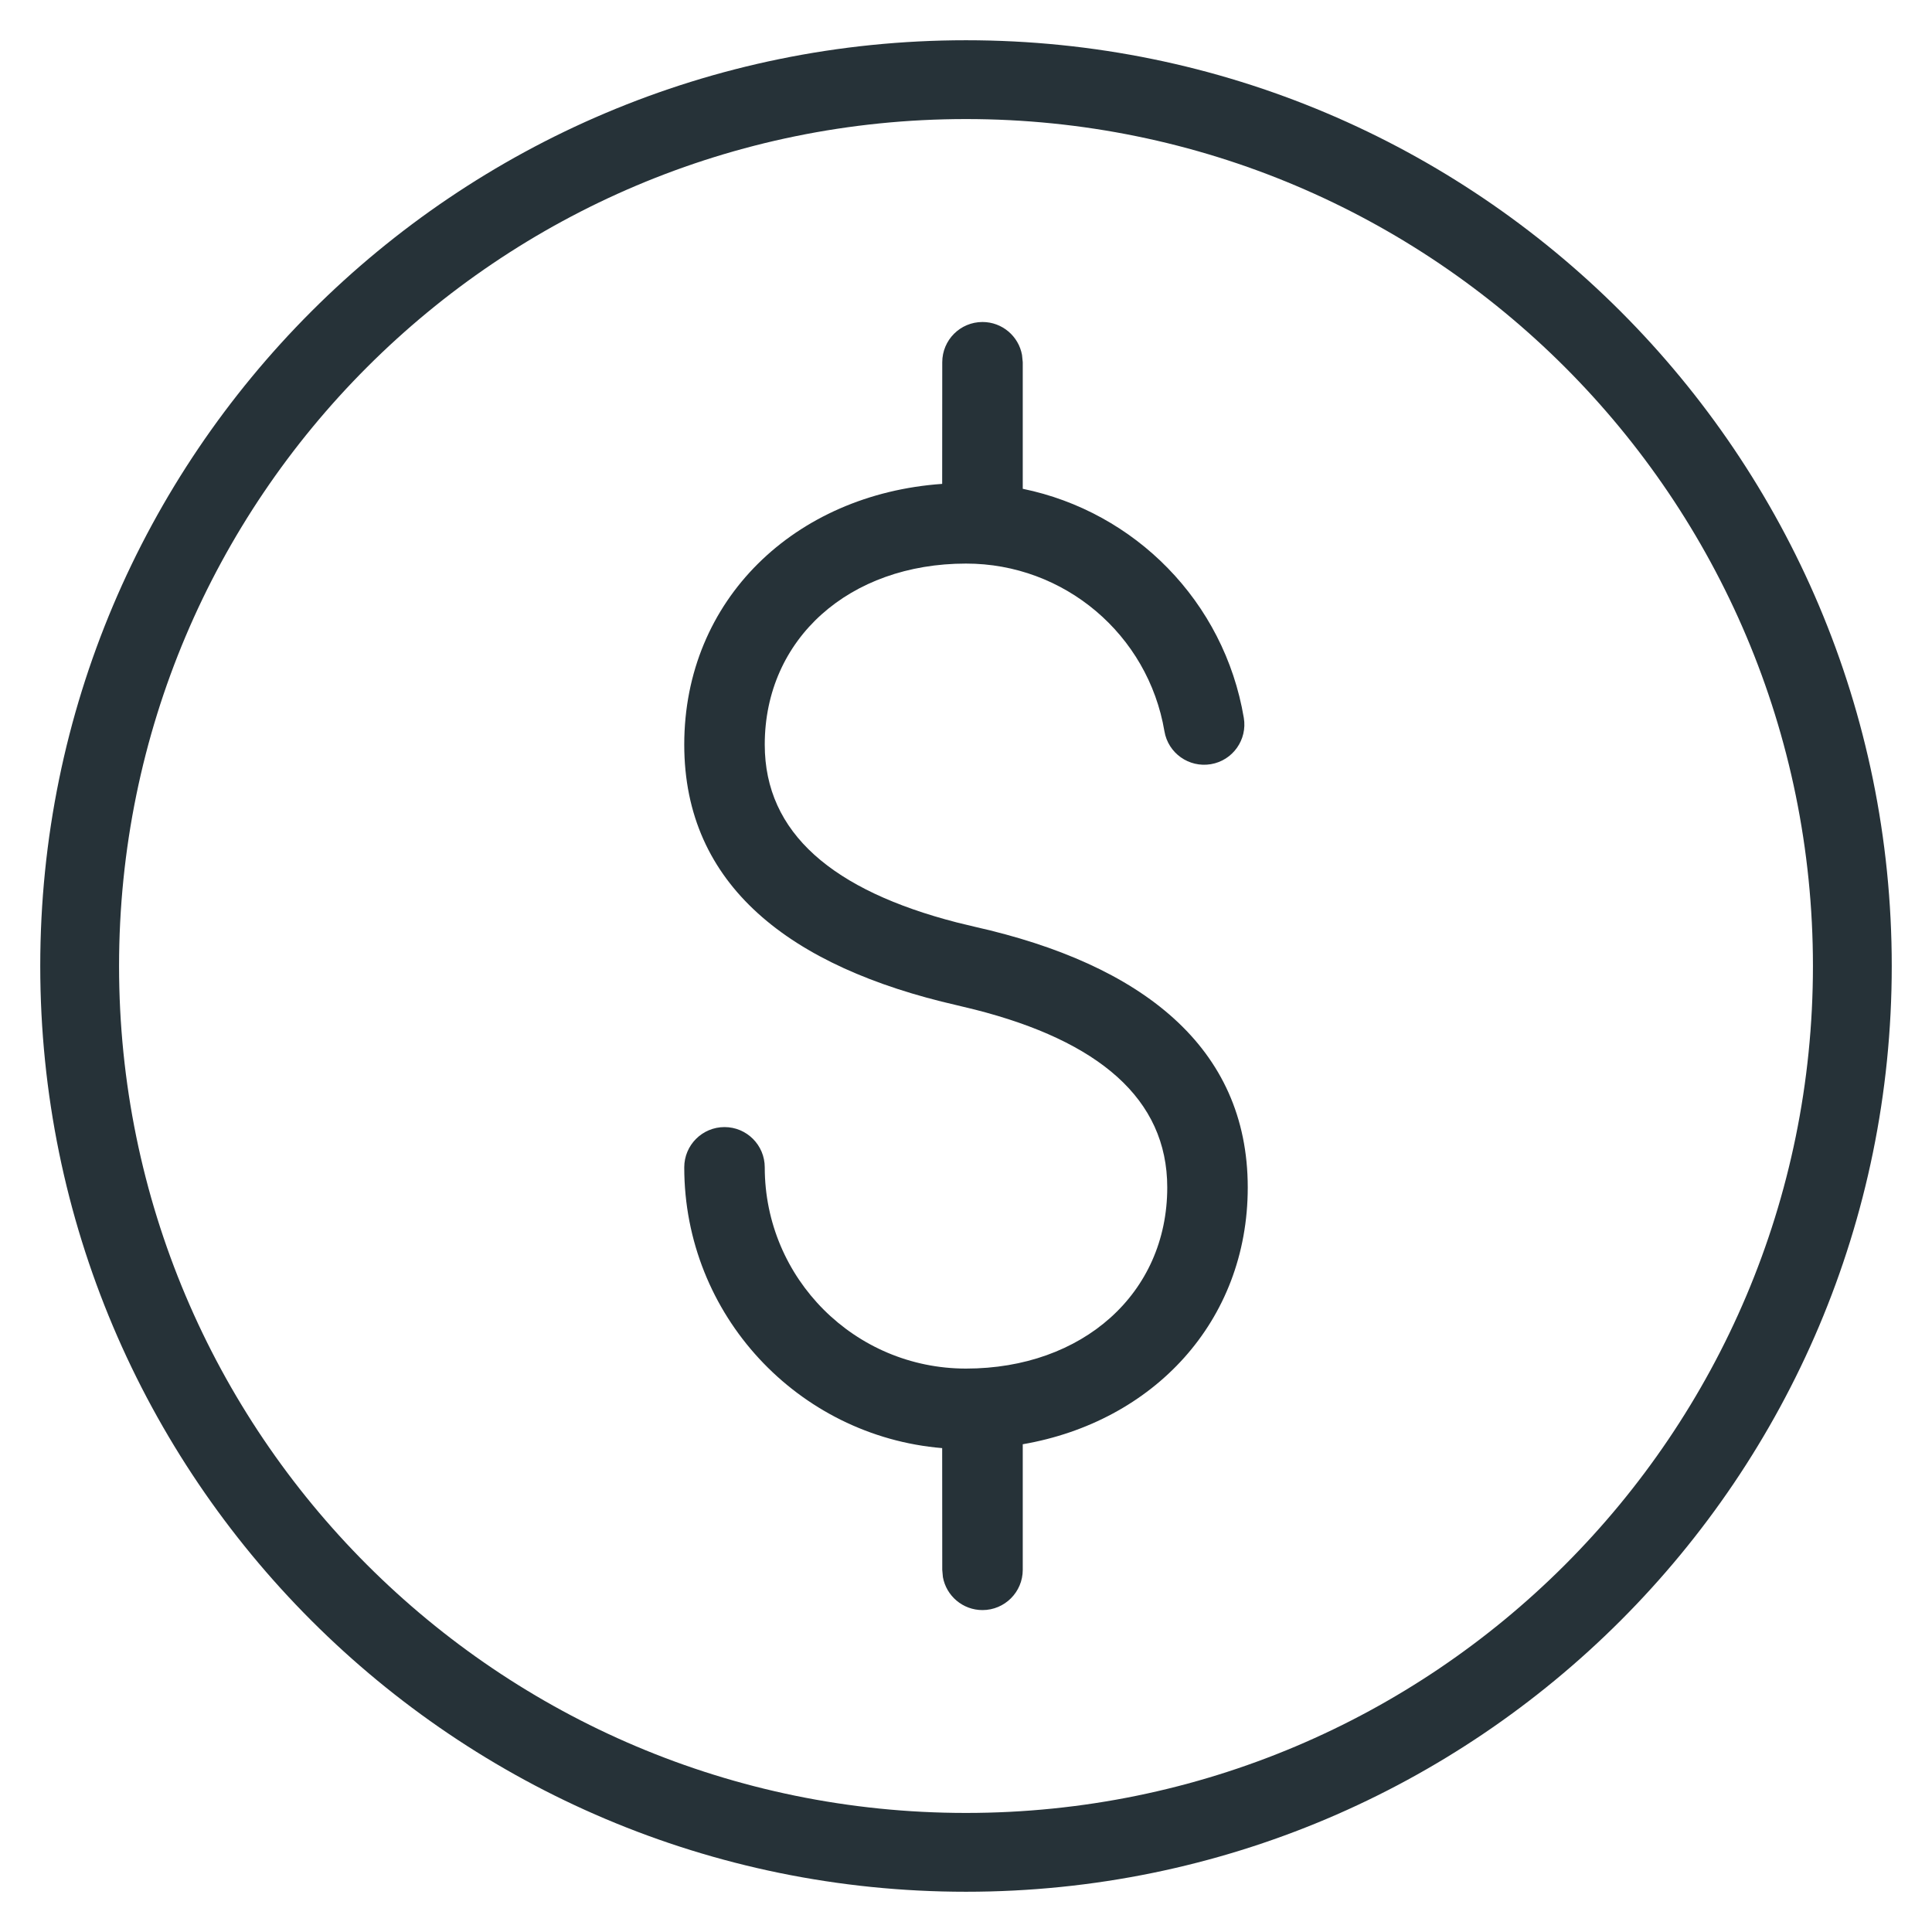 <?xml version="1.0" encoding="UTF-8"?>
<svg width="24px" height="24px" viewBox="0 0 24 24" version="1.1" xmlns="http://www.w3.org/2000/svg" xmlns:xlink="http://www.w3.org/1999/xlink">
    <title>dollar_sign_24x24_icn</title>
    <g id="dollar_sign_24x24_icn" stroke="none" stroke-width="1" fill="none" fill-rule="evenodd">
        <g>
            <g id="dollar-sign-2238_da6e187f-28a5-4a3d-83fd-e82529e21516" fill="#263238" fill-rule="nonzero">
                <g id="$" transform="translate(8.5, 4)">
                    <path d="M3.705,-1.15463195e-13 C3.95,-1.15463195e-13 4.154,0.177 4.196,0.41 L4.205,0.5 L4.205,2.072 C5.596,2.357 6.707,3.47 6.951,4.917 C6.997,5.189 6.814,5.447 6.542,5.493 C6.269,5.539 6.011,5.356 5.965,5.084 C5.762,3.881 4.72,3 3.5,3.001 C2.053,3.001 1,3.932 1,5.25 C1,6.352 1.85,7.063 3.386,7.459 L3.61,7.513 C5.683,7.979 7,9.006 7,10.751 C7,12.417 5.826,13.661 4.205,13.941 L4.205,15.501 C4.205,15.777 3.981,16.001 3.705,16.001 C3.459,16.001 3.255,15.824 3.213,15.591 L3.205,15.501 L3.204,13.989 C1.41,13.839 0,12.334 0,10.501 C0,10.225 0.224,10.001 0.5,10.001 C0.776,10.001 1,10.225 1,10.501 C1,11.882 2.119,13.001 3.5,13.001 C4.947,13.001 6,12.069 6,10.751 C6,9.648 5.145,8.932 3.612,8.542 L3.389,8.488 C1.309,8.013 0,6.995 0,5.25 C0,3.447 1.375,2.139 3.204,2.011 L3.205,0.5 C3.205,0.224 3.428,-1.15463195e-13 3.705,-1.15463195e-13 Z" id="Combined-Shape"></path>
                </g>
                <path d="M12,0.5 C5.649,0.5 0.5,5.649 0.5,12 C0.5,18.351 5.649,23.5 12,23.5 C18.351,23.5 23.5,18.351 23.5,12 C23.5,5.649 18.351,0.5 12,0.5 Z M12,1.479 C17.811,1.479 22.521,6.189 22.521,12 C22.521,17.811 17.811,22.521 12,22.521 C6.189,22.521 1.479,17.811 1.479,12 C1.479,6.189 6.189,1.479 12,1.479 Z" id="Oval"></path>
            </g>
            <rect id="Rectangle" x="0" y="0" width="24" height="24"></rect>
        </g>
    </g>
</svg>